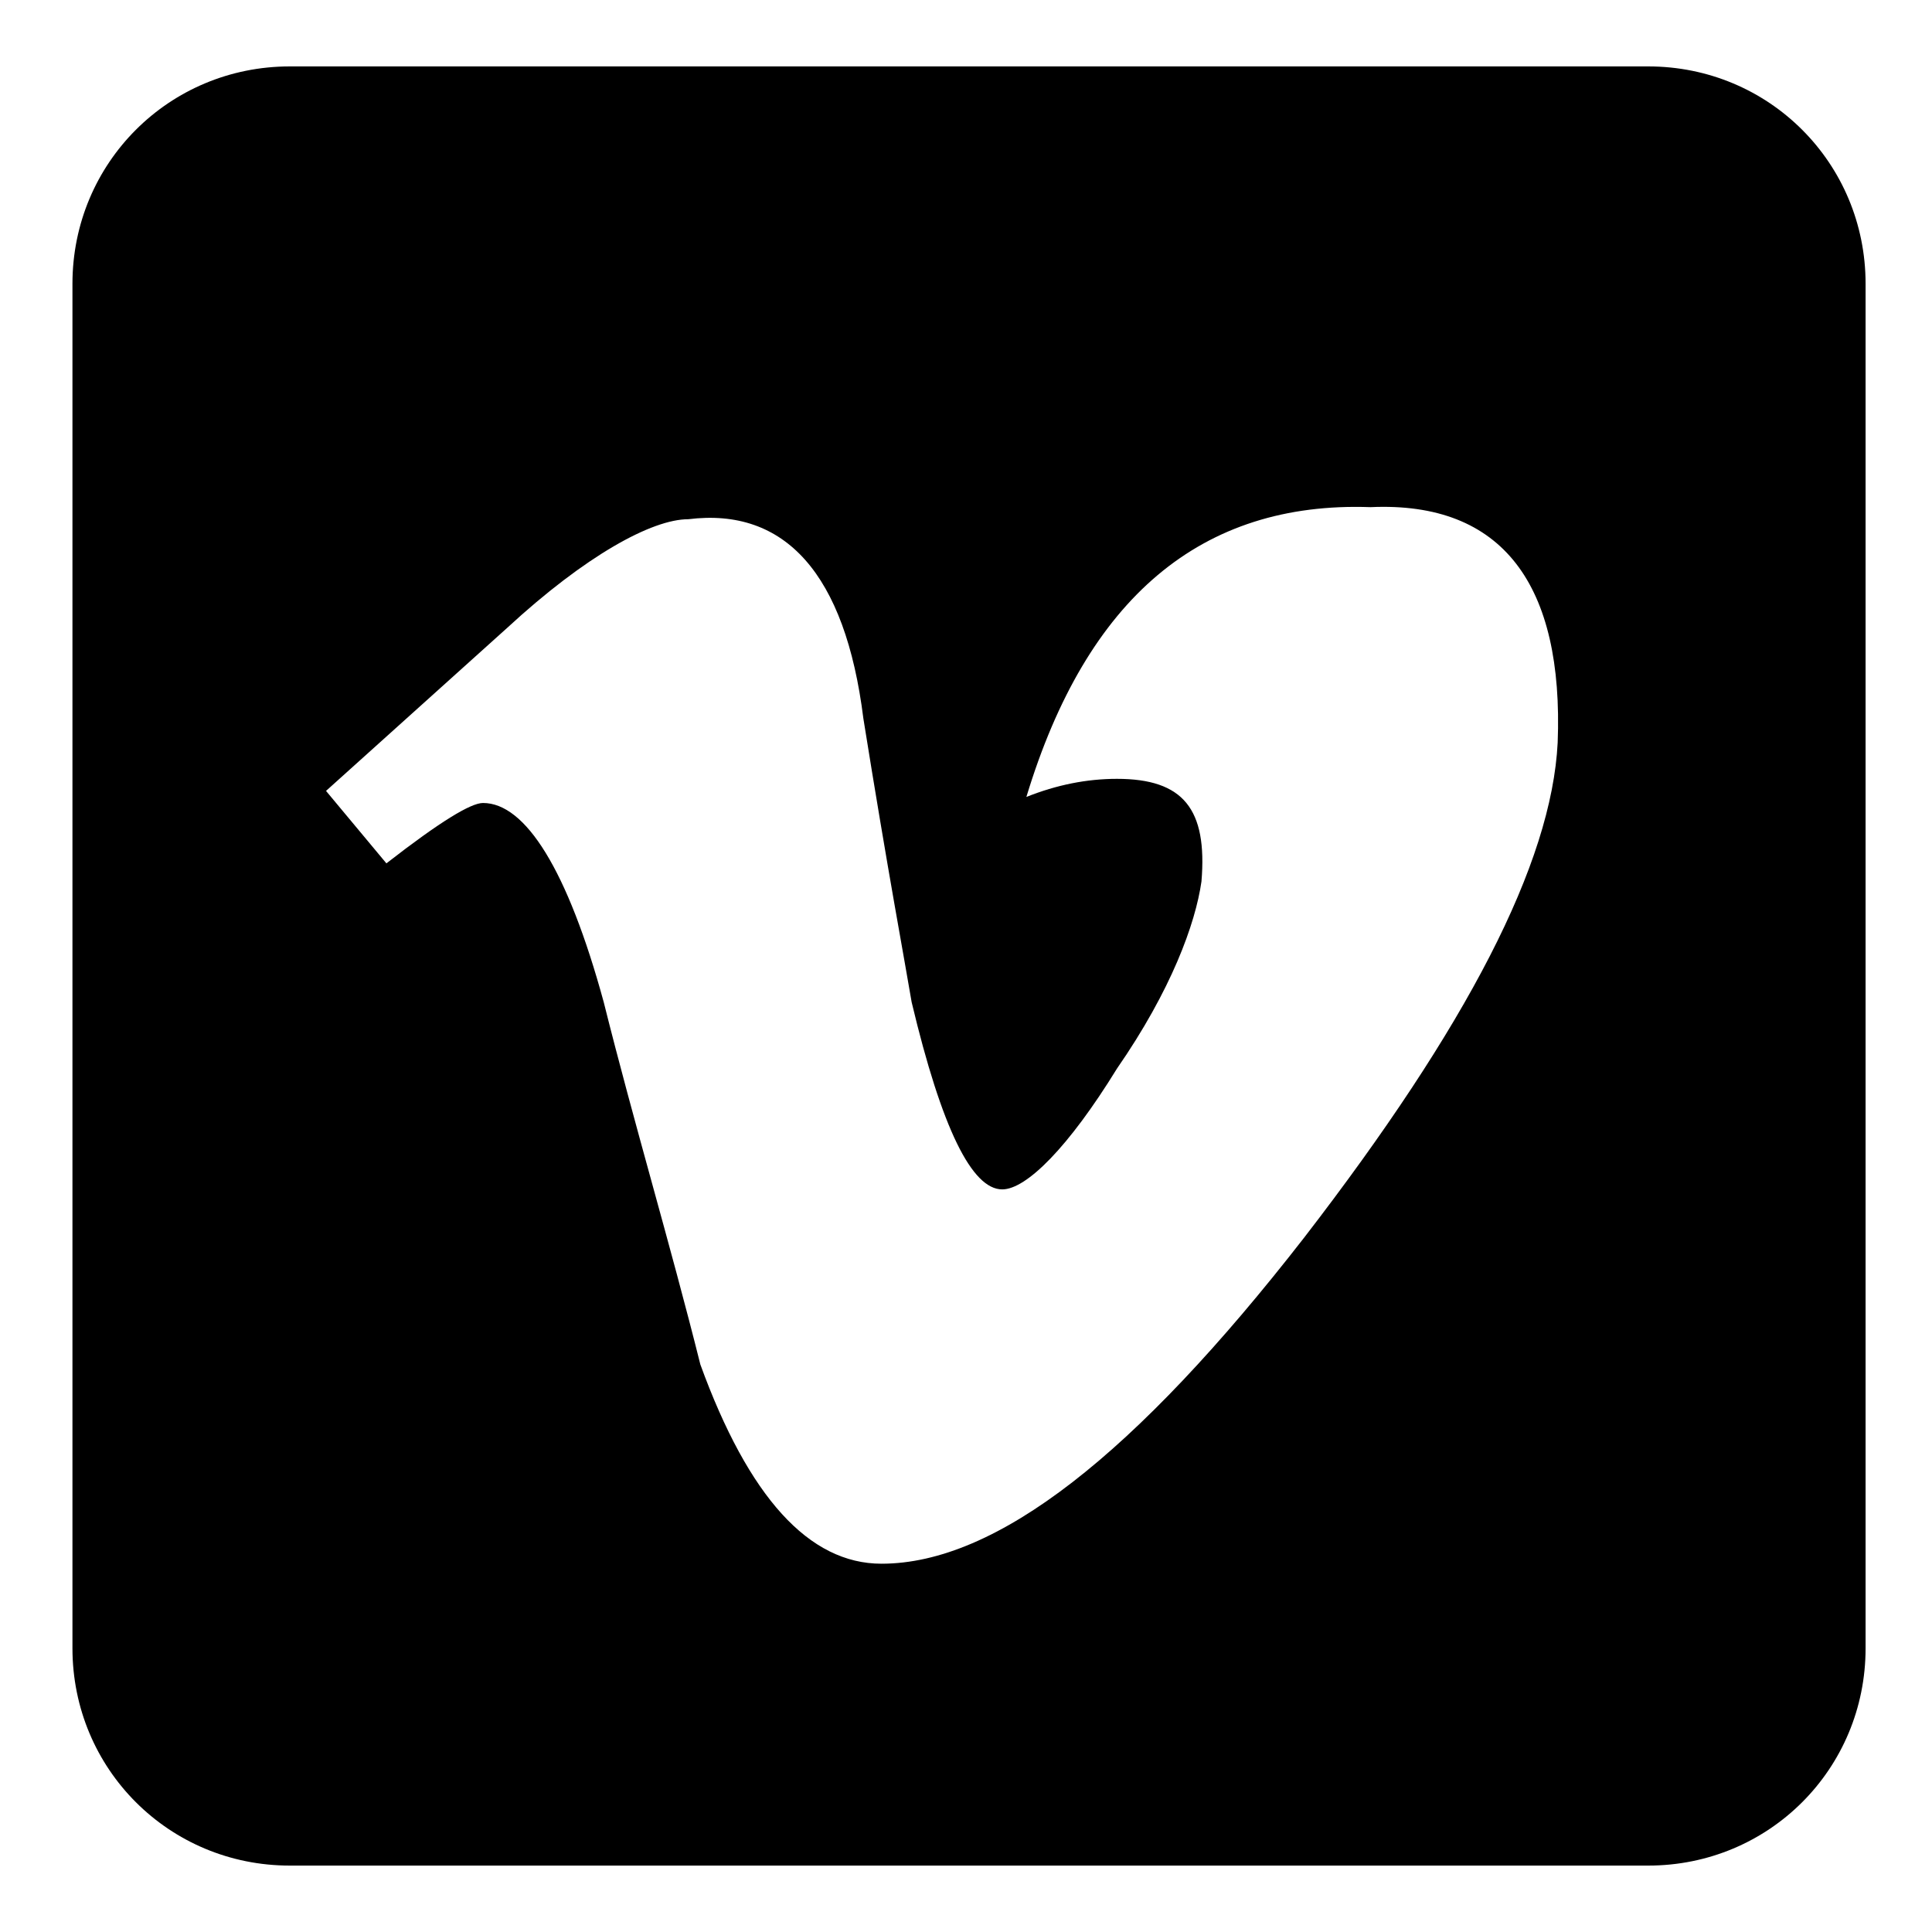 <?xml version="1.0" encoding="utf-8"?>
<!-- Generator: Adobe Illustrator 25.1.0, SVG Export Plug-In . SVG Version: 6.00 Build 0)  -->
<svg version="1.1" id="Layer_1" xmlns="http://www.w3.org/2000/svg" xmlns:xlink="http://www.w3.org/1999/xlink" x="0px" y="0px"
	 viewBox="0 0 32 32" style="enable-background:new 0 0 32 32;" xml:space="preserve">
<style type="text/css">
	.st0{fill-rule:evenodd;clip-rule:evenodd;}
</style>
<path class="st0" d="M27.3,1.1c2,0,3.6,1.6,3.6,3.6v22.6c0,2-1.6,3.6-3.6,3.6H4.8c-2,0-3.6-1.6-3.6-3.6V4.7c0-2,1.6-3.6,3.6-3.6
	L27.3,1.1L27.3,1.1z M25.8,12.3c-0.1,2-1.5,4.7-4.2,8.2c-2.8,3.6-5.1,5.4-7,5.4c-1.2,0-2.2-1.1-3-3.3c-0.5-2-1.1-4-1.6-6
	c-0.6-2.2-1.3-3.3-2-3.3c-0.2,0-0.7,0.3-1.6,1l-1-1.2c1-0.9,2-1.8,3-2.7c1.3-1.2,2.4-1.8,3-1.8c1.6-0.2,2.6,0.9,2.9,3.3
	c0.4,2.5,0.7,4.1,0.8,4.7c0.5,2.1,1,3.1,1.5,3.1c0.4,0,1.1-0.7,1.9-2c0.9-1.3,1.3-2.4,1.4-3.1c0.1-1.2-0.3-1.7-1.4-1.7
	c-0.5,0-1,0.1-1.5,0.3c1-3.3,2.9-4.9,5.7-4.8C24.9,8.3,25.9,9.7,25.8,12.3L25.8,12.3z"/>
</svg>
